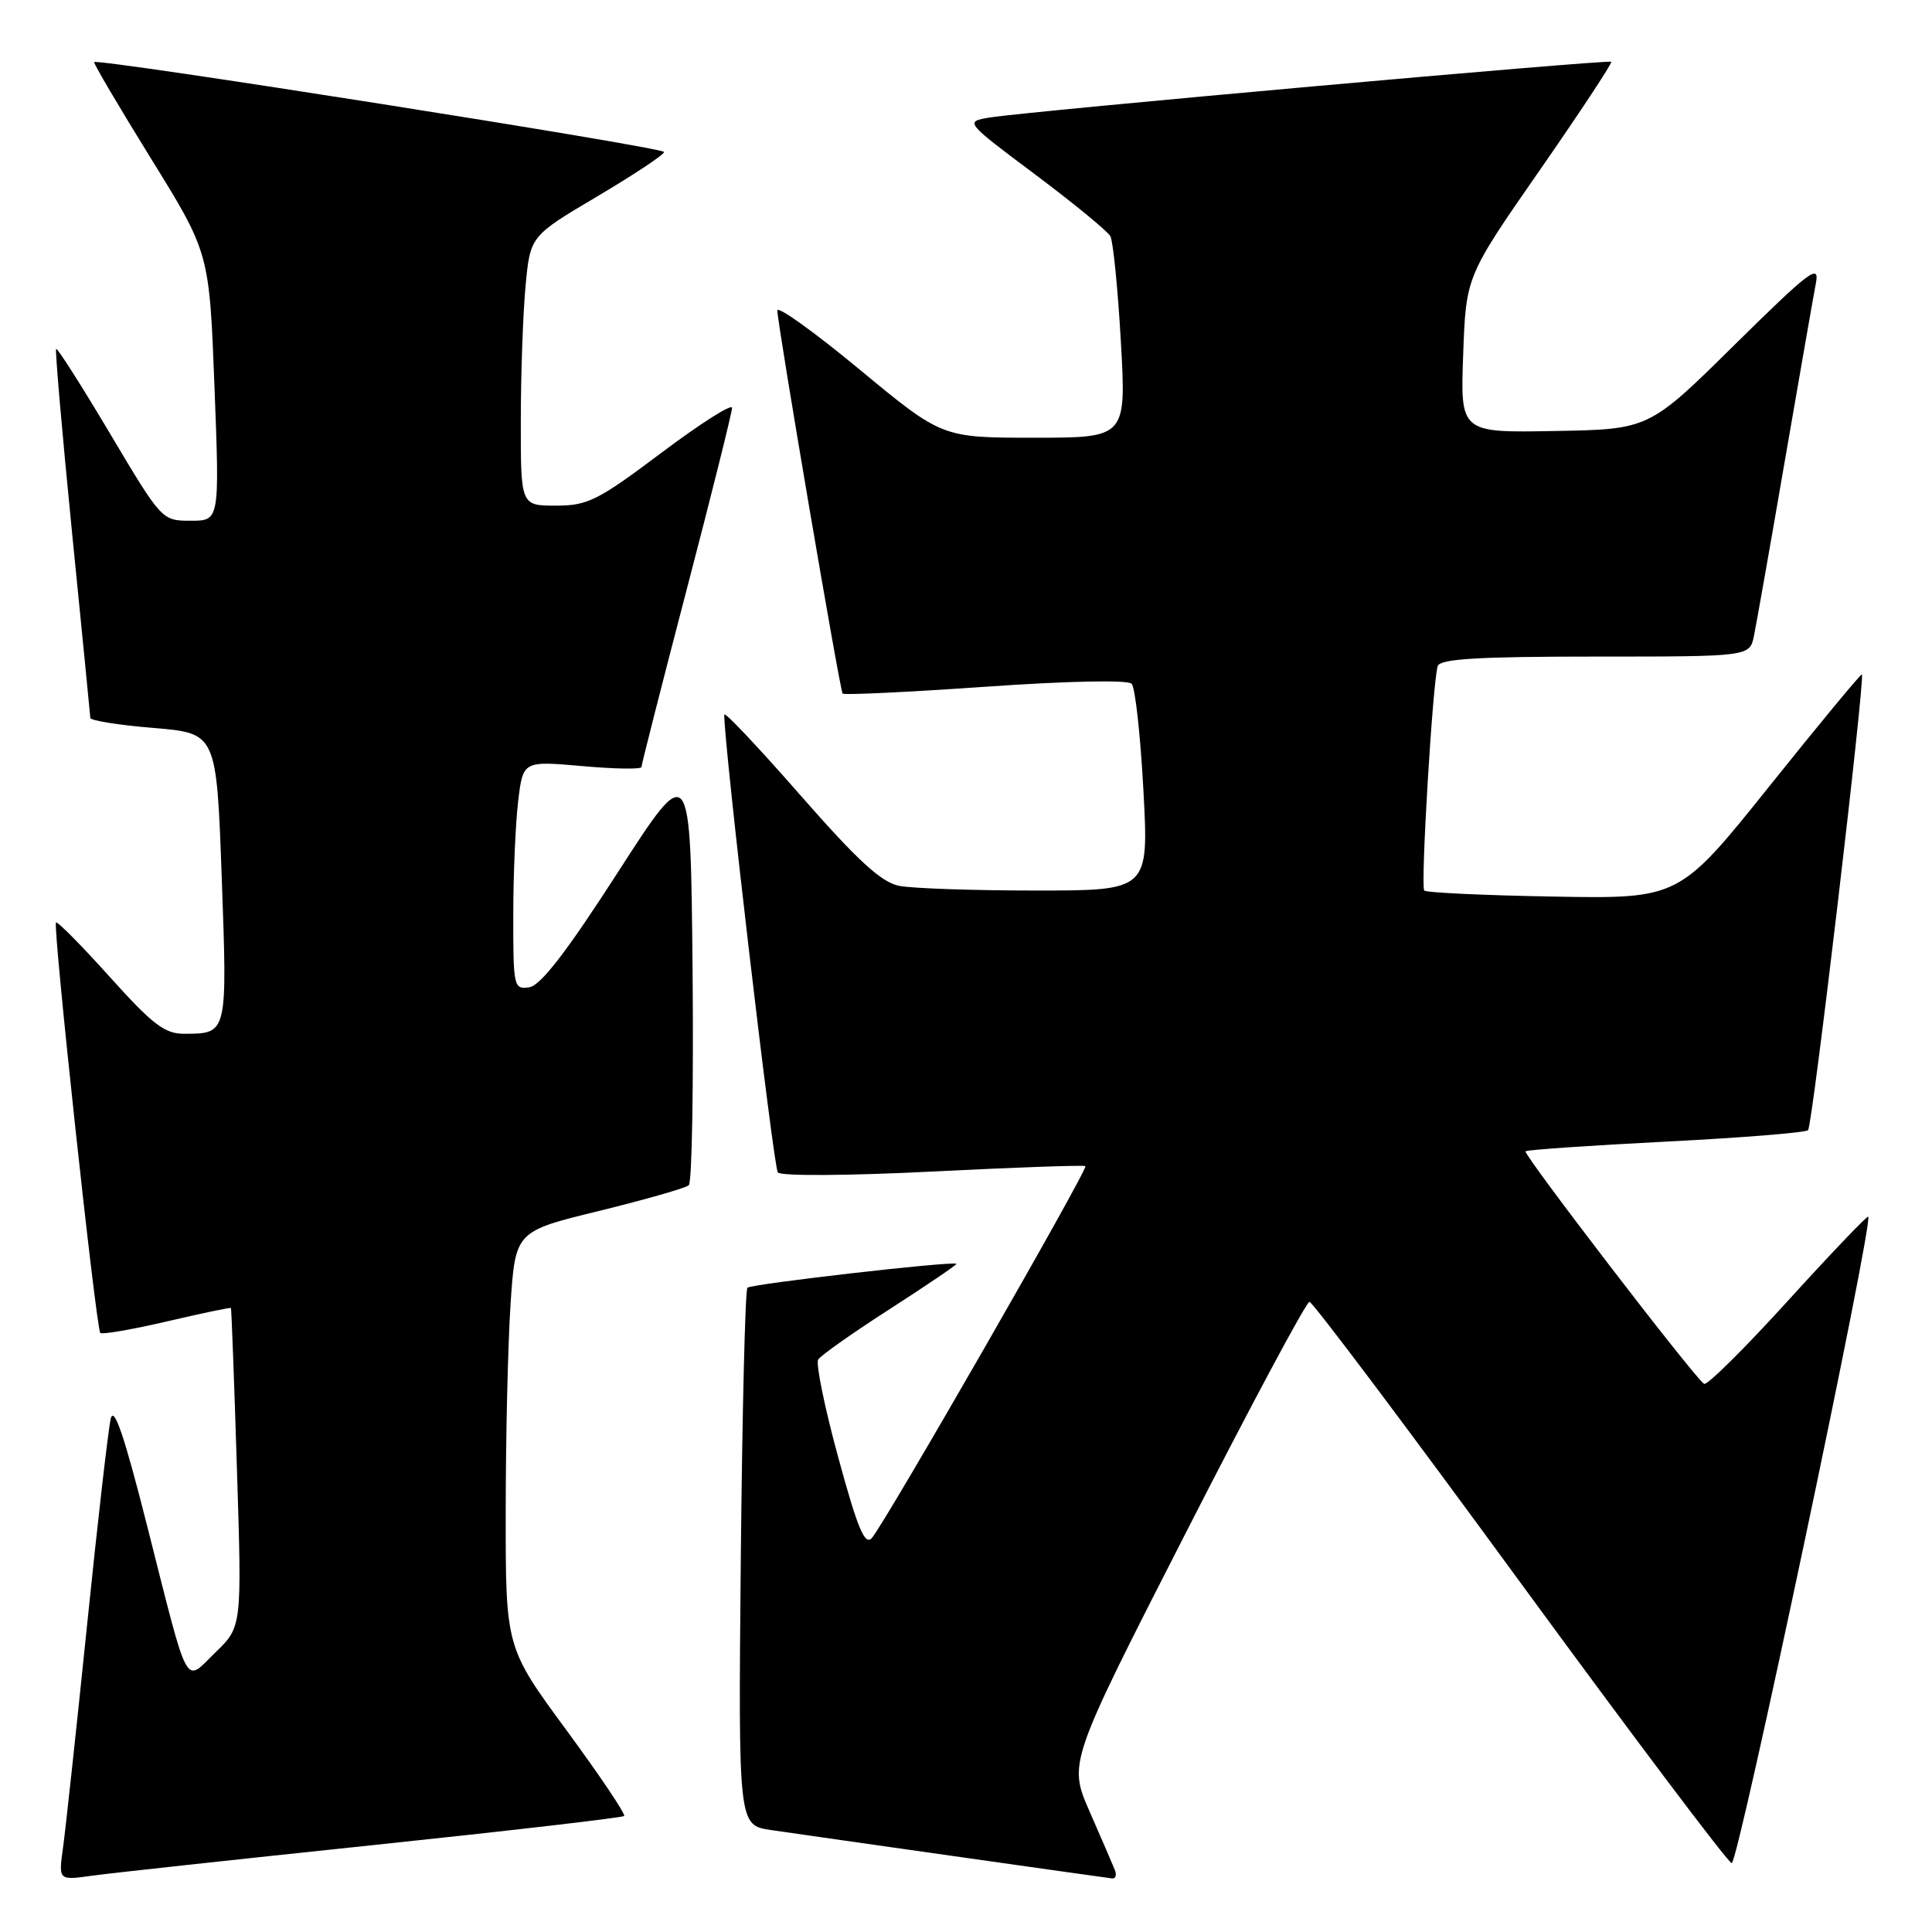 <?xml version="1.0" encoding="UTF-8" standalone="no"?>
<!DOCTYPE svg PUBLIC "-//W3C//DTD SVG 1.1//EN" "http://www.w3.org/Graphics/SVG/1.1/DTD/svg11.dtd" >
<svg xmlns="http://www.w3.org/2000/svg" xmlns:xlink="http://www.w3.org/1999/xlink" version="1.1" viewBox="0 0 256 256">
 <g >
 <path fill="currentColor"
d=" M 49.40 244.49 C 67.49 242.59 82.48 240.85 82.70 240.63 C 82.93 240.40 79.49 235.29 75.06 229.26 C 67.00 218.30 67.00 218.30 67.01 200.40 C 67.01 190.56 67.30 178.15 67.65 172.83 C 68.29 163.16 68.29 163.16 79.40 160.45 C 85.50 158.95 90.84 157.43 91.27 157.05 C 91.69 156.68 91.91 143.83 91.77 128.50 C 91.50 100.64 91.50 100.64 81.88 115.57 C 75.08 126.13 71.64 130.59 70.13 130.82 C 68.08 131.13 68.00 130.78 68.01 121.32 C 68.01 115.92 68.31 109.10 68.66 106.16 C 69.30 100.82 69.30 100.82 77.15 101.51 C 81.47 101.90 85.00 101.95 85.00 101.63 C 85.00 101.30 87.70 90.71 91.00 78.08 C 94.30 65.45 97.00 54.64 97.00 54.04 C 97.00 53.45 92.80 56.12 87.66 59.98 C 79.21 66.33 77.88 67.00 73.66 67.00 C 69.00 67.00 69.00 67.00 69.01 55.75 C 69.01 49.56 69.30 41.53 69.64 37.89 C 70.26 31.28 70.26 31.28 79.13 26.03 C 84.01 23.14 88.00 20.49 88.00 20.14 C 88.00 19.53 12.93 7.69 12.48 8.23 C 12.36 8.38 15.75 14.12 20.00 21.00 C 27.74 33.50 27.74 33.50 28.42 51.25 C 29.10 69.00 29.10 69.00 25.28 69.00 C 21.46 69.00 21.43 68.97 14.59 57.47 C 10.82 51.13 7.60 46.07 7.44 46.23 C 7.28 46.39 8.23 57.31 9.54 70.51 C 10.86 83.70 11.95 94.78 11.97 95.13 C 11.99 95.48 15.76 96.08 20.35 96.46 C 28.69 97.15 28.69 97.15 29.38 116.25 C 30.13 137.09 30.16 136.96 24.42 136.98 C 21.84 137.00 20.23 135.77 14.55 129.45 C 10.82 125.30 7.61 122.05 7.42 122.24 C 6.97 122.69 12.73 176.06 13.29 176.62 C 13.52 176.86 17.49 176.17 22.10 175.10 C 26.71 174.02 30.53 173.22 30.60 173.32 C 30.67 173.42 31.03 182.96 31.39 194.52 C 32.06 215.55 32.06 215.55 28.56 218.94 C 24.36 223.01 25.15 224.48 19.49 202.16 C 16.47 190.23 15.10 186.21 14.67 188.00 C 14.35 189.38 12.92 201.75 11.52 215.50 C 10.11 229.25 8.68 242.45 8.35 244.83 C 7.75 249.16 7.75 249.16 12.12 248.55 C 14.53 248.21 31.30 246.39 49.40 244.49 Z  M 147.71 247.75 C 147.43 247.06 145.94 243.59 144.38 240.04 C 141.56 233.59 141.56 233.59 157.16 203.04 C 165.74 186.24 173.09 172.50 173.51 172.50 C 173.93 172.50 186.47 189.19 201.38 209.59 C 216.30 229.98 228.93 246.76 229.46 246.88 C 230.29 247.06 248.26 161.97 247.55 161.22 C 247.40 161.07 242.61 166.09 236.89 172.38 C 231.18 178.67 226.19 183.61 225.80 183.37 C 224.56 182.61 201.76 152.90 202.14 152.55 C 202.34 152.36 210.71 151.78 220.74 151.27 C 230.78 150.76 239.26 150.08 239.58 149.75 C 240.16 149.17 247.16 89.83 246.71 89.37 C 246.58 89.25 241.09 95.89 234.49 104.13 C 222.50 119.10 222.50 119.10 205.83 118.80 C 196.66 118.64 188.96 118.28 188.72 118.00 C 188.21 117.43 189.85 90.15 190.51 88.25 C 190.83 87.30 195.92 87.00 211.39 87.00 C 231.84 87.00 231.84 87.00 232.41 84.25 C 232.72 82.74 234.57 72.28 236.51 61.00 C 238.46 49.72 240.30 39.15 240.62 37.50 C 241.12 34.87 239.78 35.89 229.84 45.69 C 218.50 56.89 218.50 56.89 206.00 57.11 C 193.50 57.34 193.50 57.34 193.88 46.98 C 194.25 36.62 194.25 36.62 204.02 22.56 C 209.39 14.83 213.65 8.36 213.50 8.19 C 213.18 7.84 136.19 14.74 131.16 15.57 C 127.82 16.12 127.82 16.12 137.15 23.11 C 142.28 26.95 146.77 30.64 147.13 31.30 C 147.49 31.96 148.12 38.24 148.52 45.25 C 149.24 58.00 149.24 58.00 137.03 58.00 C 124.82 58.00 124.82 58.00 113.91 48.97 C 107.91 44.00 103.00 40.48 103.00 41.14 C 103.00 42.86 111.28 91.42 111.65 91.90 C 111.82 92.12 120.32 91.71 130.53 91.00 C 141.52 90.23 149.45 90.07 149.95 90.60 C 150.42 91.10 151.12 97.46 151.51 104.75 C 152.22 118.00 152.22 118.00 137.24 118.00 C 128.99 118.00 120.85 117.72 119.14 117.38 C 116.76 116.90 113.64 114.03 106.01 105.32 C 100.50 99.03 95.99 94.24 95.97 94.69 C 95.86 98.13 102.48 154.69 103.07 155.36 C 103.49 155.85 112.55 155.79 123.66 155.23 C 134.57 154.68 143.65 154.36 143.82 154.52 C 144.23 154.88 117.16 202.01 115.52 203.80 C 114.59 204.82 113.64 202.54 111.07 193.11 C 109.27 186.52 108.08 180.68 108.41 180.15 C 108.74 179.61 113.05 176.57 117.99 173.40 C 122.92 170.22 126.86 167.55 126.73 167.46 C 126.22 167.07 99.54 170.13 99.04 170.63 C 98.74 170.92 98.35 187.07 98.16 206.51 C 97.83 241.85 97.83 241.85 102.16 242.49 C 107.68 243.30 146.21 248.77 147.36 248.90 C 147.83 248.96 147.99 248.44 147.71 247.75 Z "/>
</g>
</svg>